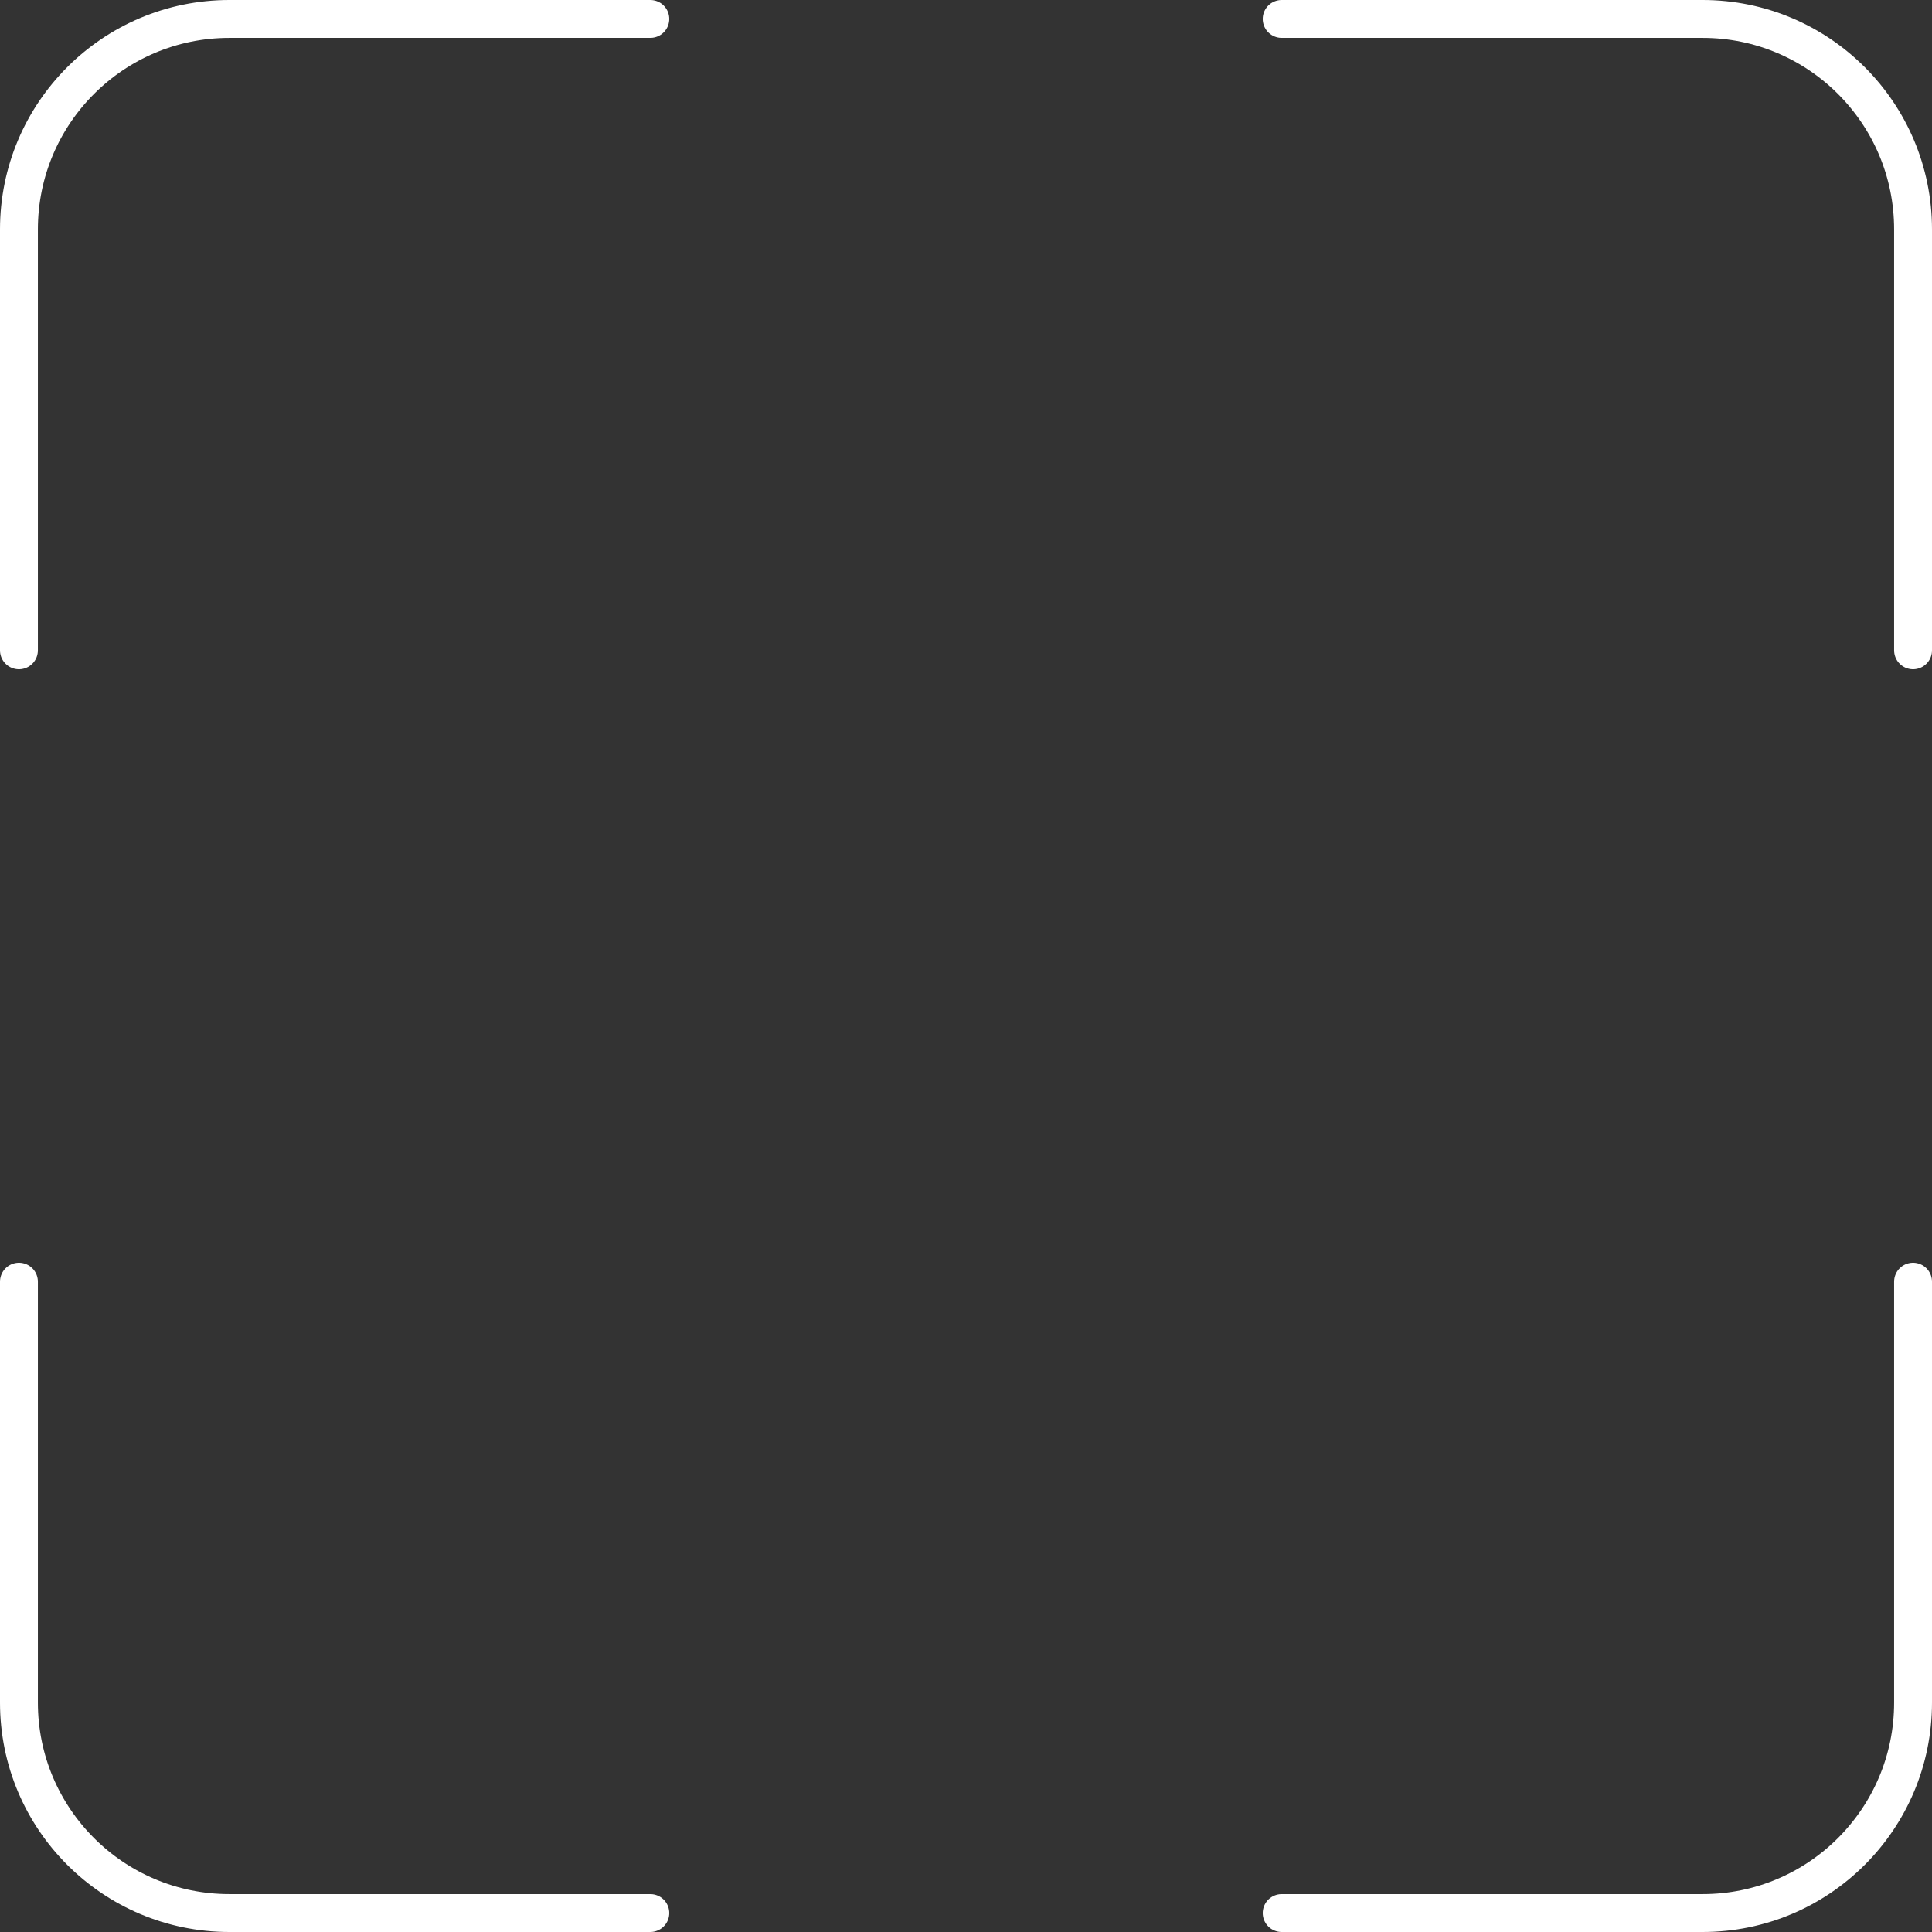 <svg width="204" height="204" viewBox="0 0 204 204" fill="none" xmlns="http://www.w3.org/2000/svg">
<rect x="0" y="0" width="204" height="204" fill="#333333" stroke="none"/>
<path d="M68.667 2H24.222C11.949 2 2 11.949 2 24.222V68.667M68.667 202H24.222C11.949 202 2 192.051 2 179.778V135.333M135.333 2H179.778C192.051 2 202 11.949 202 24.222V68.667M202 135.333V179.778C202 192.051 192.051 202 179.778 202H135.333" stroke="white" stroke-width="4" stroke-linecap="round"/>
</svg>
